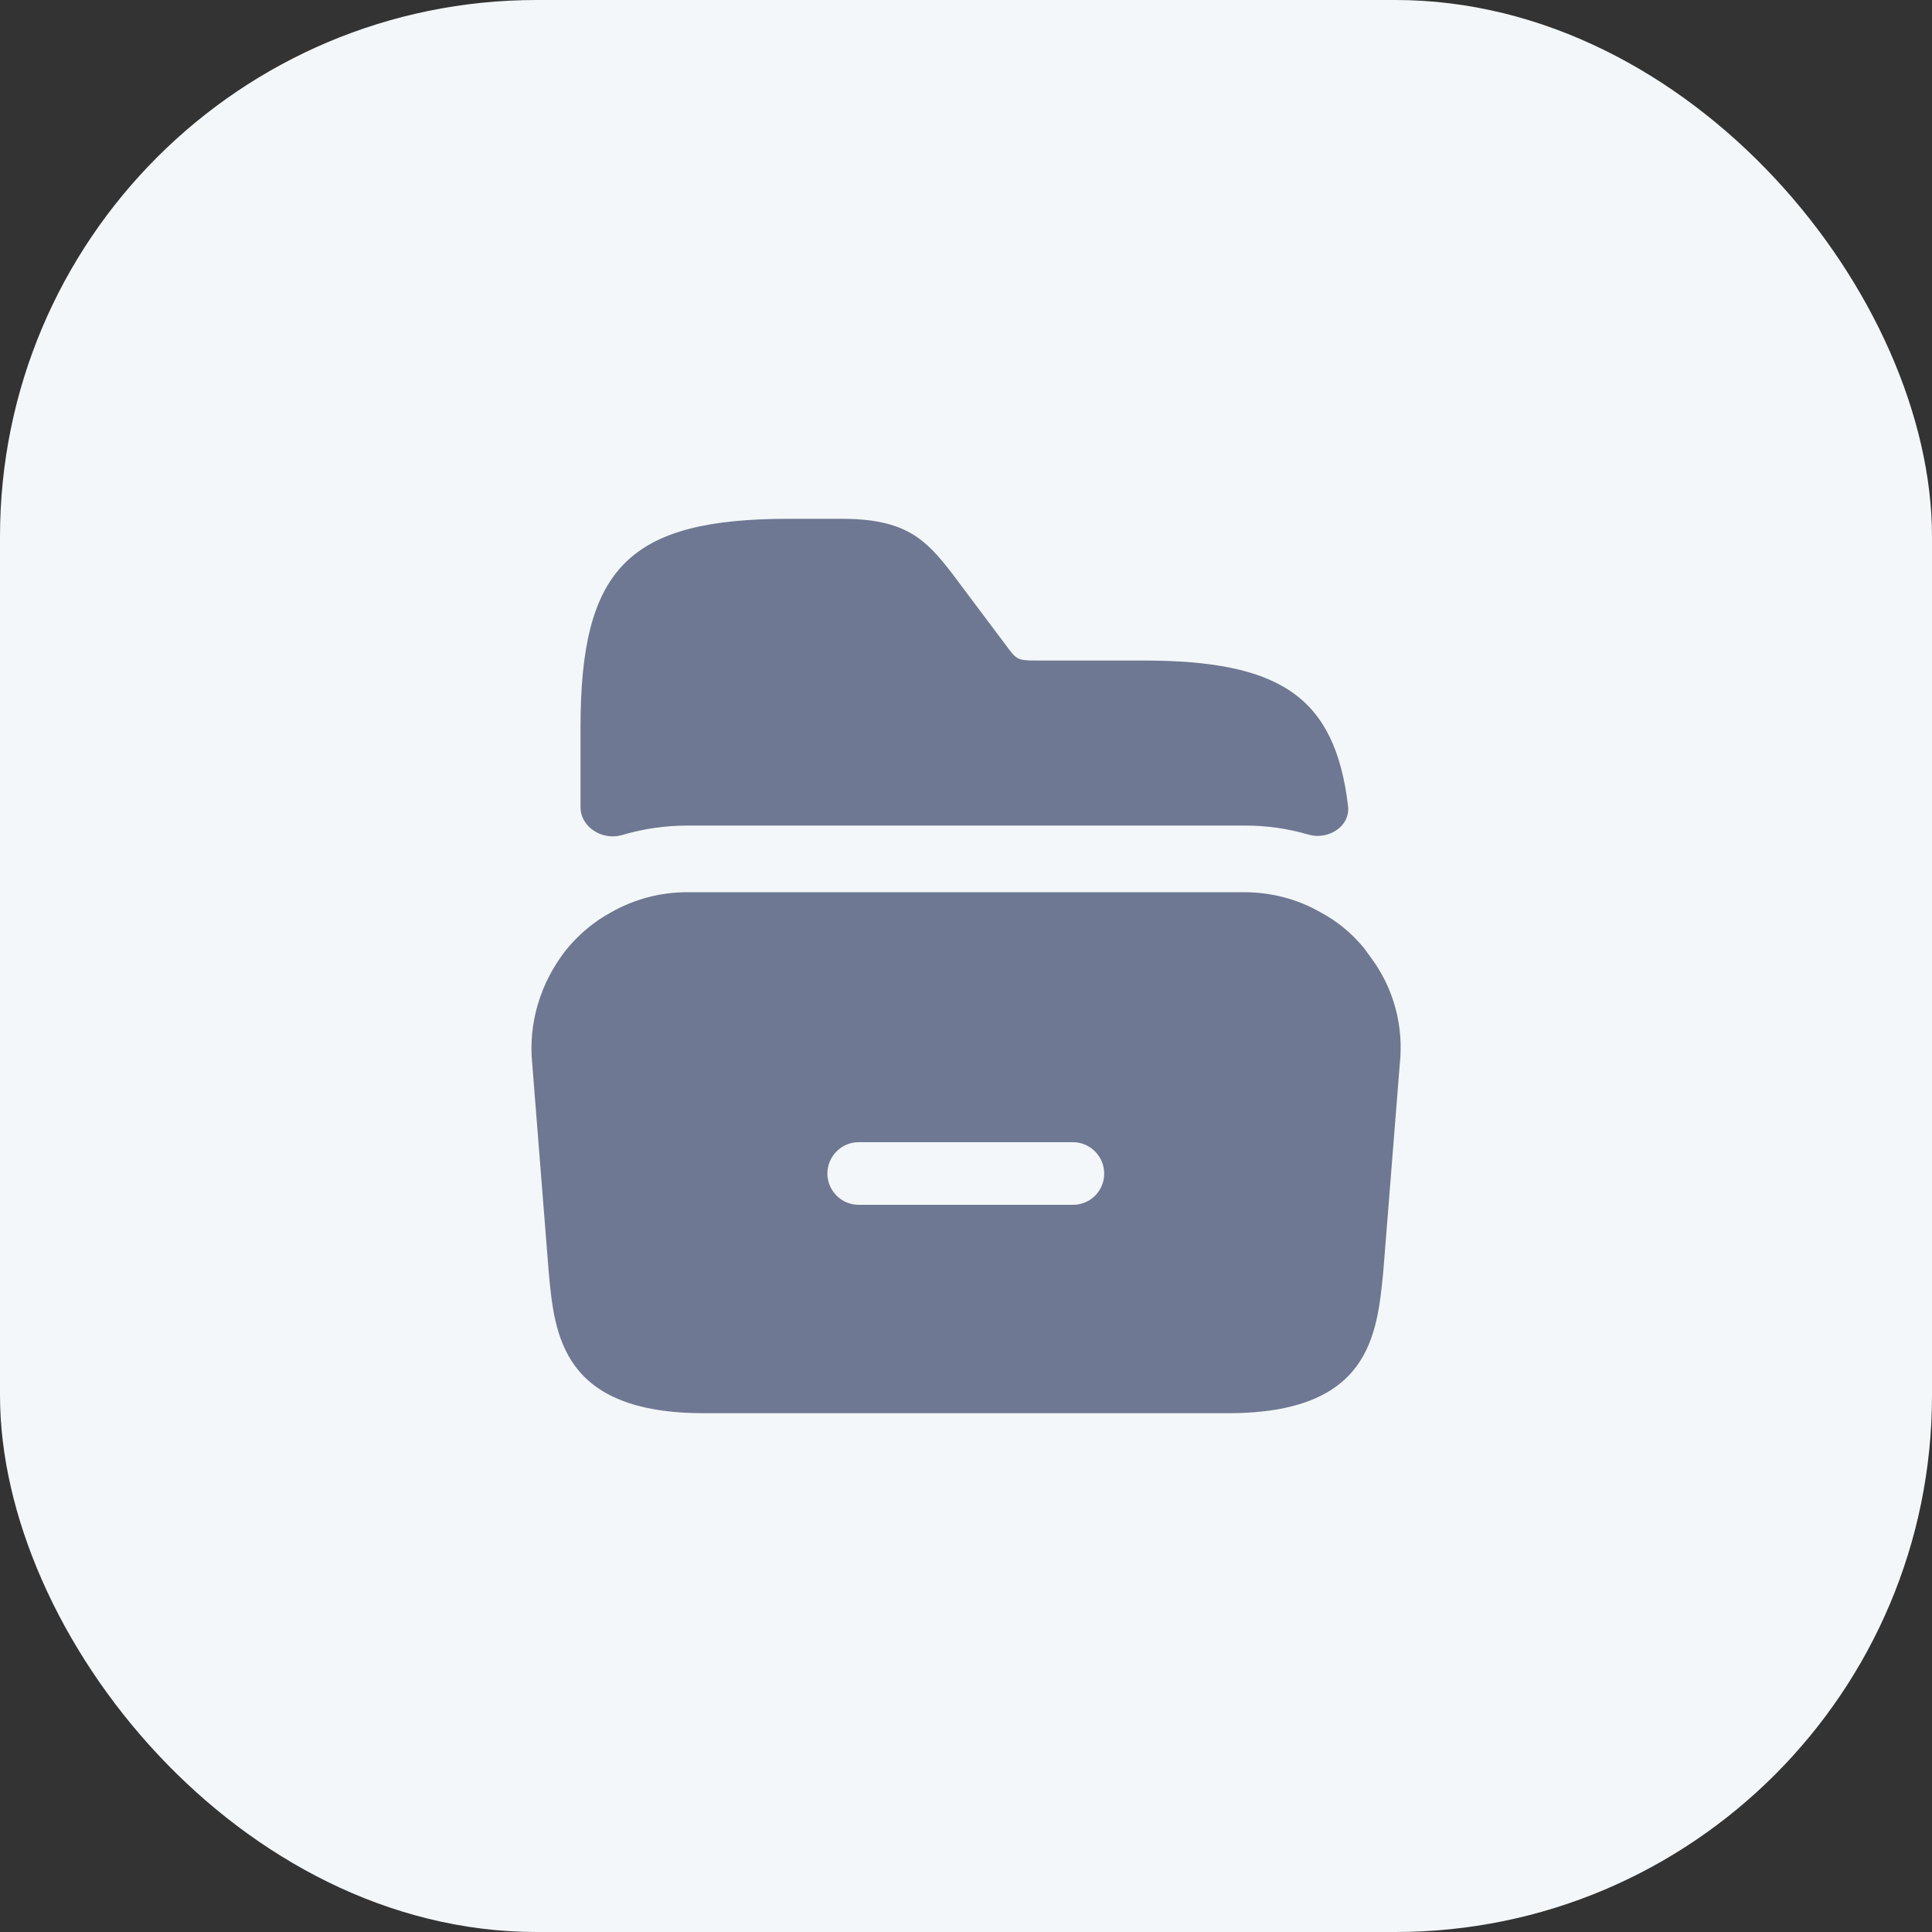 <svg width="36" height="36" viewBox="0 0 36 36" fill="none" xmlns="http://www.w3.org/2000/svg">
<rect x="0" y="0" width="36" height="36" fill="#333333" stroke="none"/>
<rect width="36" height="36" rx="10" fill="#F4F7F9"/>
<path d="M25.55 17.85L25.417 17.667C25.183 17.383 24.908 17.158 24.592 16.992C24.167 16.75 23.683 16.625 23.183 16.625H12.808C12.308 16.625 11.833 16.75 11.4 16.992C11.075 17.167 10.783 17.408 10.542 17.708C10.067 18.317 9.842 19.067 9.917 19.817L10.225 23.708C10.333 24.883 10.475 26.333 13.117 26.333H22.883C25.525 26.333 25.658 24.883 25.775 23.7L26.083 19.825C26.158 19.125 25.975 18.425 25.55 17.85ZM19.992 22.45H16C15.675 22.45 15.417 22.183 15.417 21.867C15.417 21.55 15.675 21.283 16 21.283H19.992C20.317 21.283 20.575 21.55 20.575 21.867C20.575 22.192 20.317 22.45 19.992 22.45Z" fill="#6E7892"/>
<path d="M25.119 15.019C25.164 15.401 24.747 15.66 24.378 15.551C23.999 15.439 23.602 15.383 23.192 15.383H12.808C12.393 15.383 11.983 15.444 11.595 15.559C11.231 15.668 10.817 15.418 10.817 15.038V13.55C10.817 10.575 11.725 9.667 14.7 9.667H15.683C16.875 9.667 17.25 10.05 17.733 10.675L18.733 12.008C18.942 12.292 18.95 12.308 19.317 12.308H21.3C23.846 12.308 24.876 12.975 25.119 15.019Z" fill="#6E7892"/>
</svg>
